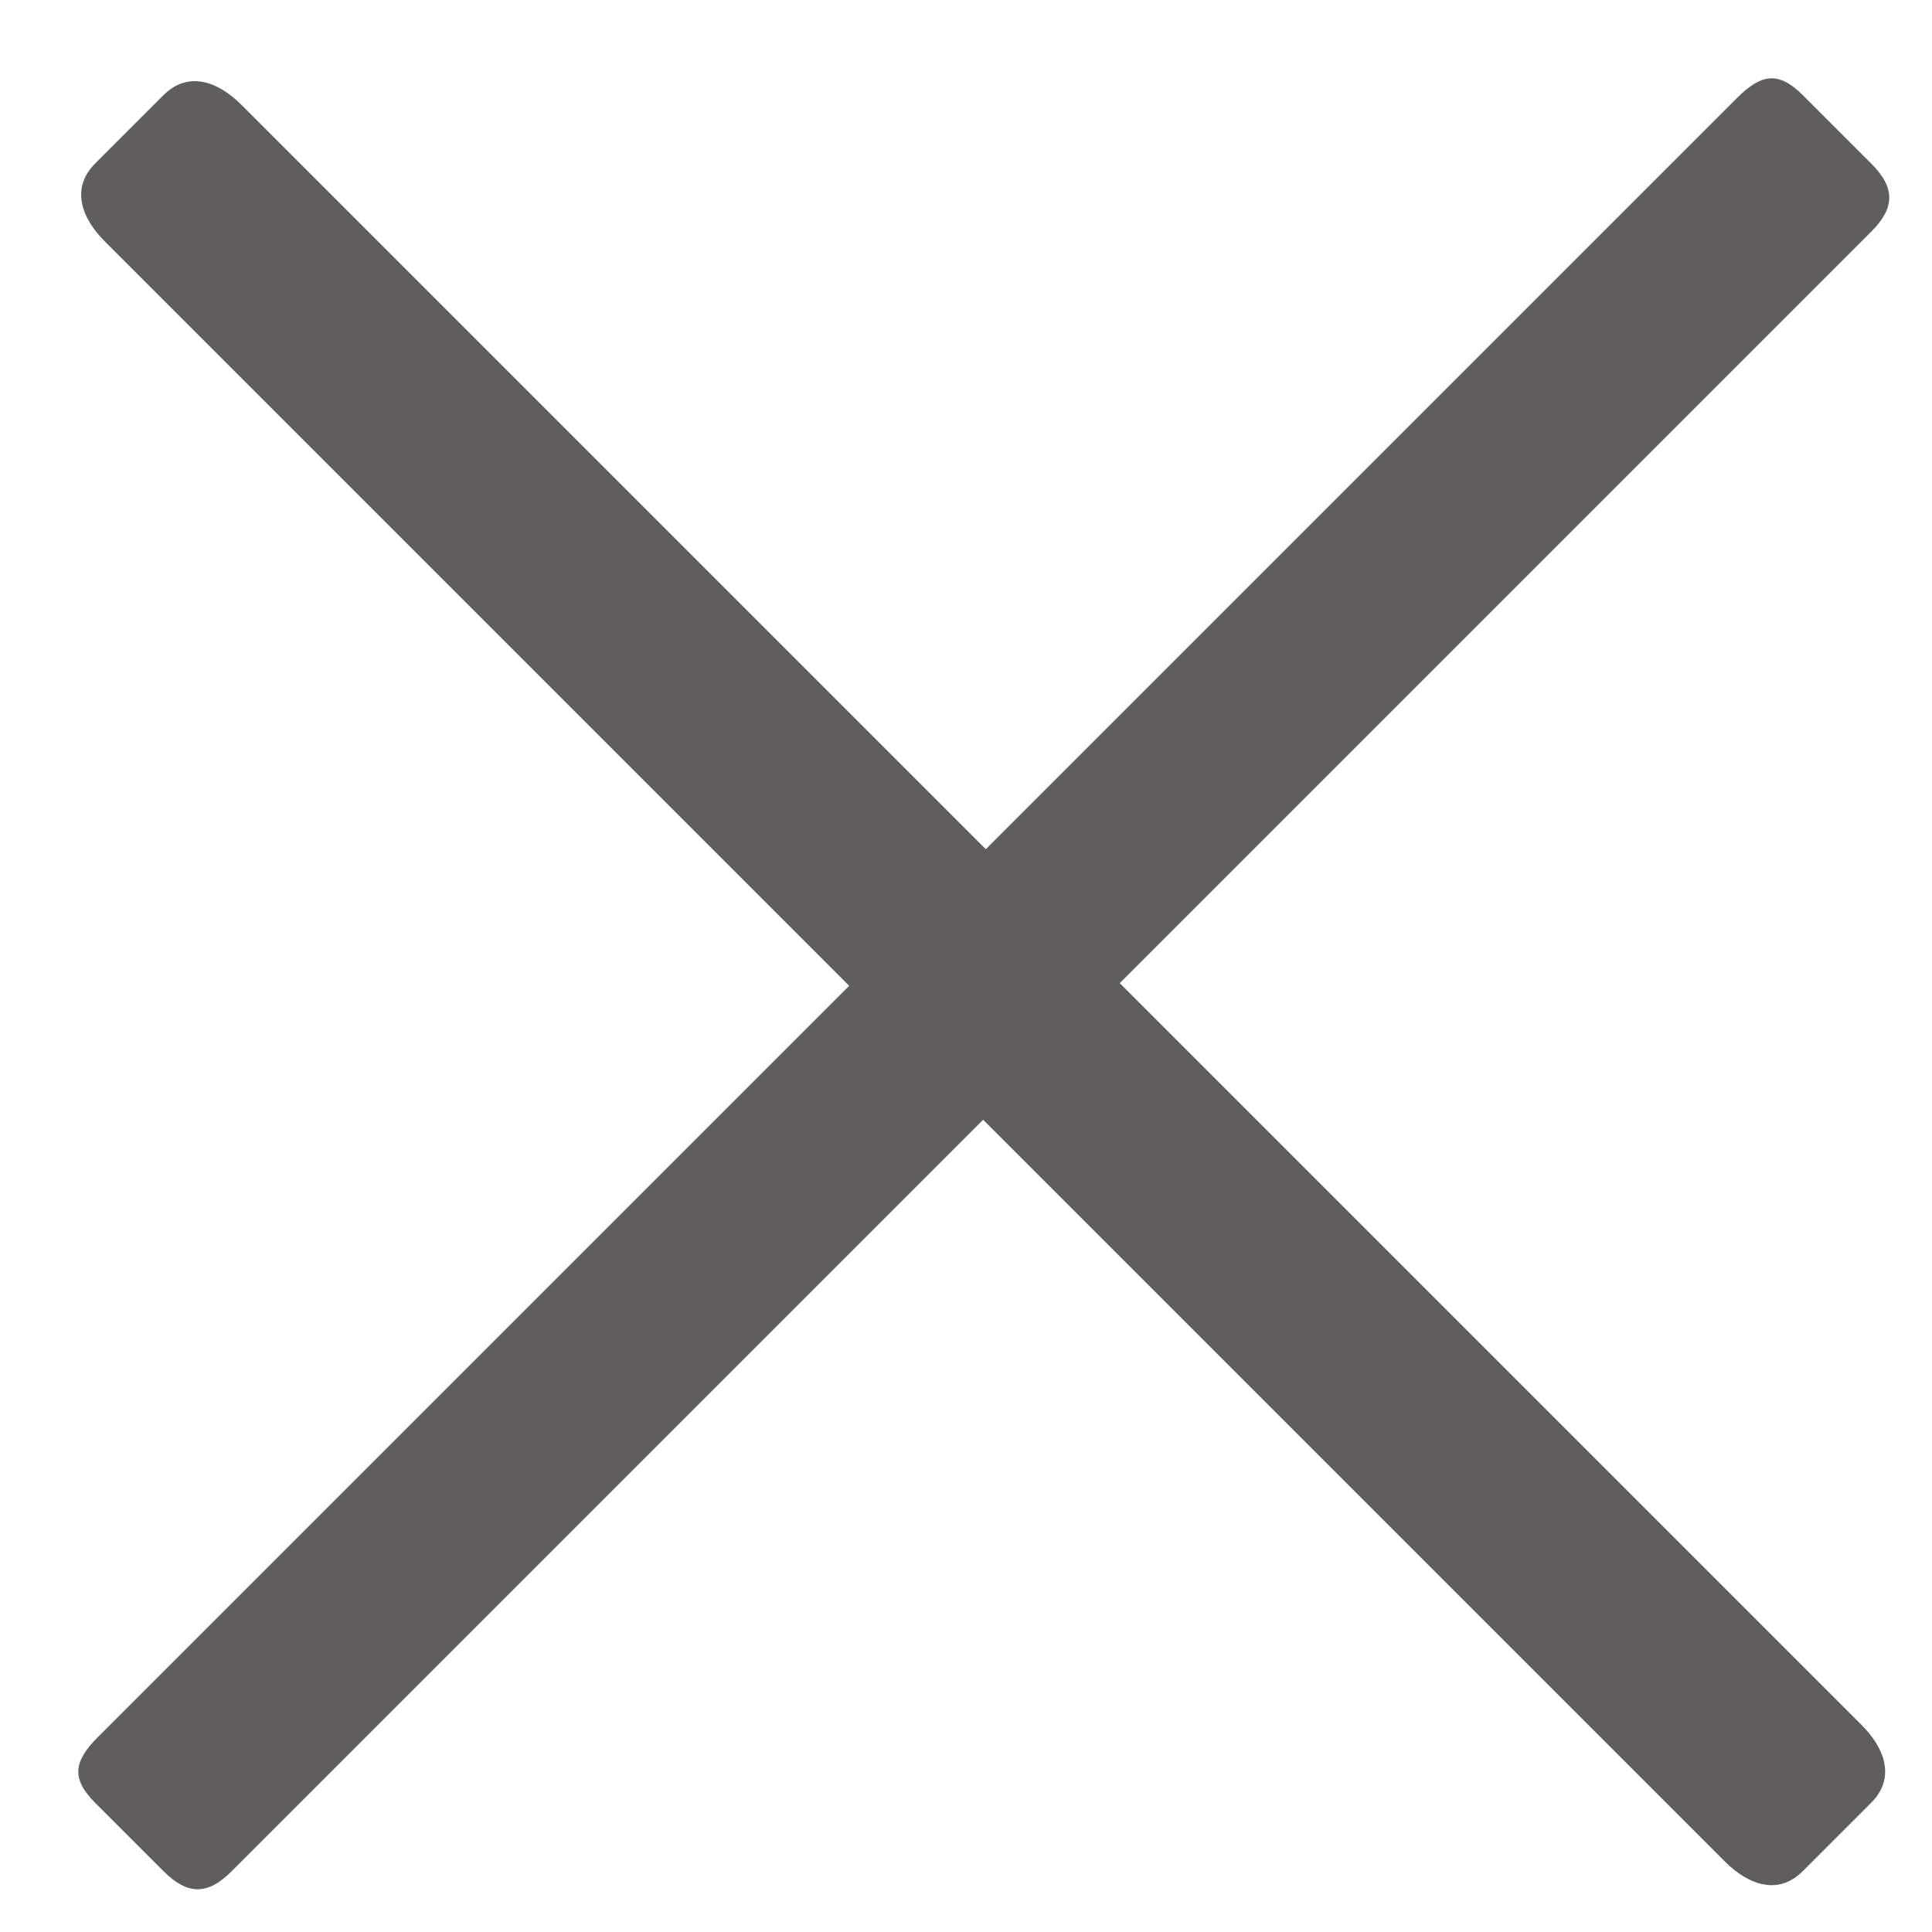 <svg width="24" height="24" viewBox="0 0 24 24" fill="none" xmlns="http://www.w3.org/2000/svg">
<path d="M1.302 2.999C1.002 2.699 0.882 2.331 1.182 2.031L2.031 1.182C2.331 0.882 2.699 1.002 2.999 1.302L23.124 21.427C23.425 21.728 23.544 22.095 23.244 22.395L22.395 23.244C22.095 23.544 21.728 23.425 21.427 23.124L1.302 2.999Z" fill="#5F5D5D"/>
<path d="M21.58 1.215C21.88 0.915 22.095 0.882 22.395 1.182L23.244 2.031C23.544 2.331 23.544 2.579 23.244 2.879L2.879 23.244C2.579 23.544 2.331 23.544 2.031 23.244L1.182 22.395C0.882 22.095 0.915 21.88 1.215 21.58L21.58 1.215Z" fill="#5F5D5D"/>
</svg>
